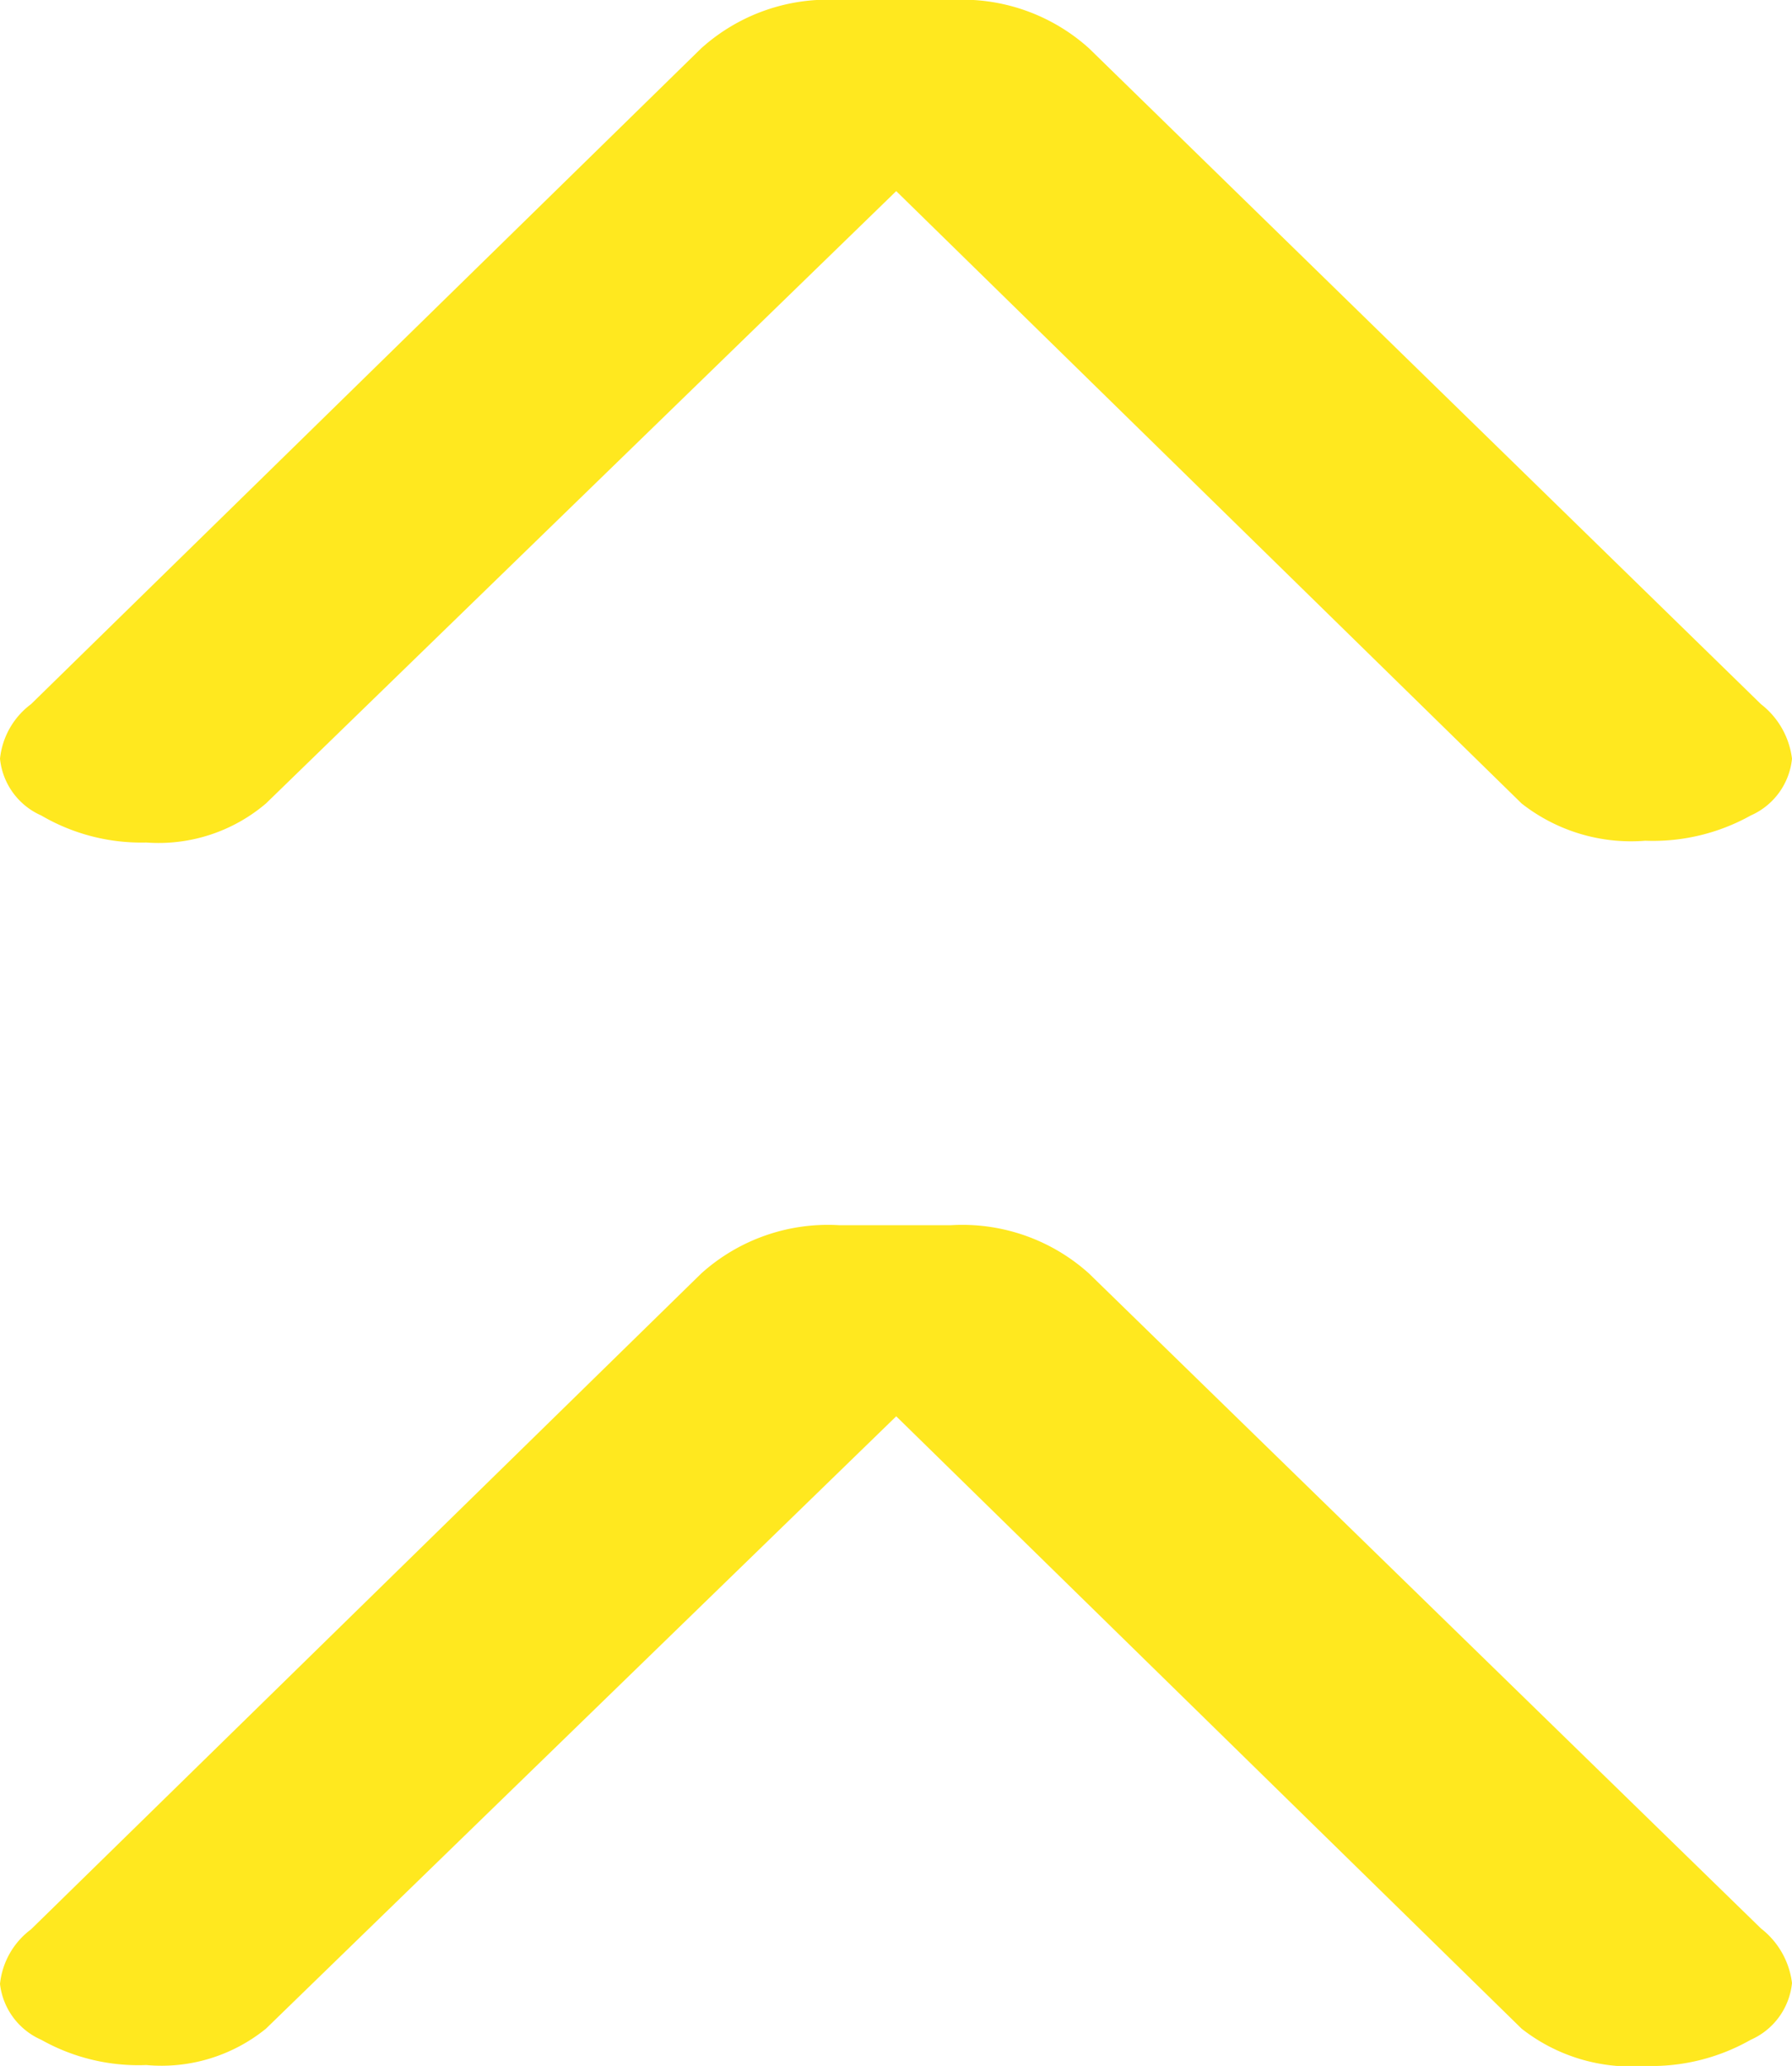 <svg xmlns="http://www.w3.org/2000/svg" viewBox="0 0 40.43 46.59"><defs><style>.cls-1{fill:#ffe81f;}</style></defs><g id="Layer_2" data-name="Layer 2"><g id="Layer_2-2" data-name="Layer 2"><path class="cls-1" d="M21.46,27.63H18.93a4.27,4.27,0,0,0-3.11,1.09L.7,43.51A1.76,1.76,0,0,0,0,44.74,1.57,1.57,0,0,0,.93,46a4.47,4.47,0,0,0,2.37.57A3.74,3.74,0,0,0,6,45.75L20.22,31.94,34.33,45.75a4,4,0,0,0,2.79.84A4.53,4.53,0,0,0,39.5,46a1.57,1.57,0,0,0,.93-1.28,1.84,1.84,0,0,0-.7-1.23L24.57,28.72A4.27,4.27,0,0,0,21.46,27.63Z"/><path class="cls-1" d="M21.46,0H18.93a4.27,4.27,0,0,0-3.11,1.09L.7,15.88A1.76,1.76,0,0,0,0,17.11a1.57,1.57,0,0,0,.93,1.28A4.47,4.47,0,0,0,3.3,19,3.74,3.74,0,0,0,6,18.12L20.22,4.31,34.33,18.12a4,4,0,0,0,2.79.84,4.53,4.53,0,0,0,2.38-.57,1.57,1.57,0,0,0,.93-1.28,1.84,1.84,0,0,0-.7-1.23L24.57,1.09A4.27,4.27,0,0,0,21.46,0Z"/></g></g></svg>